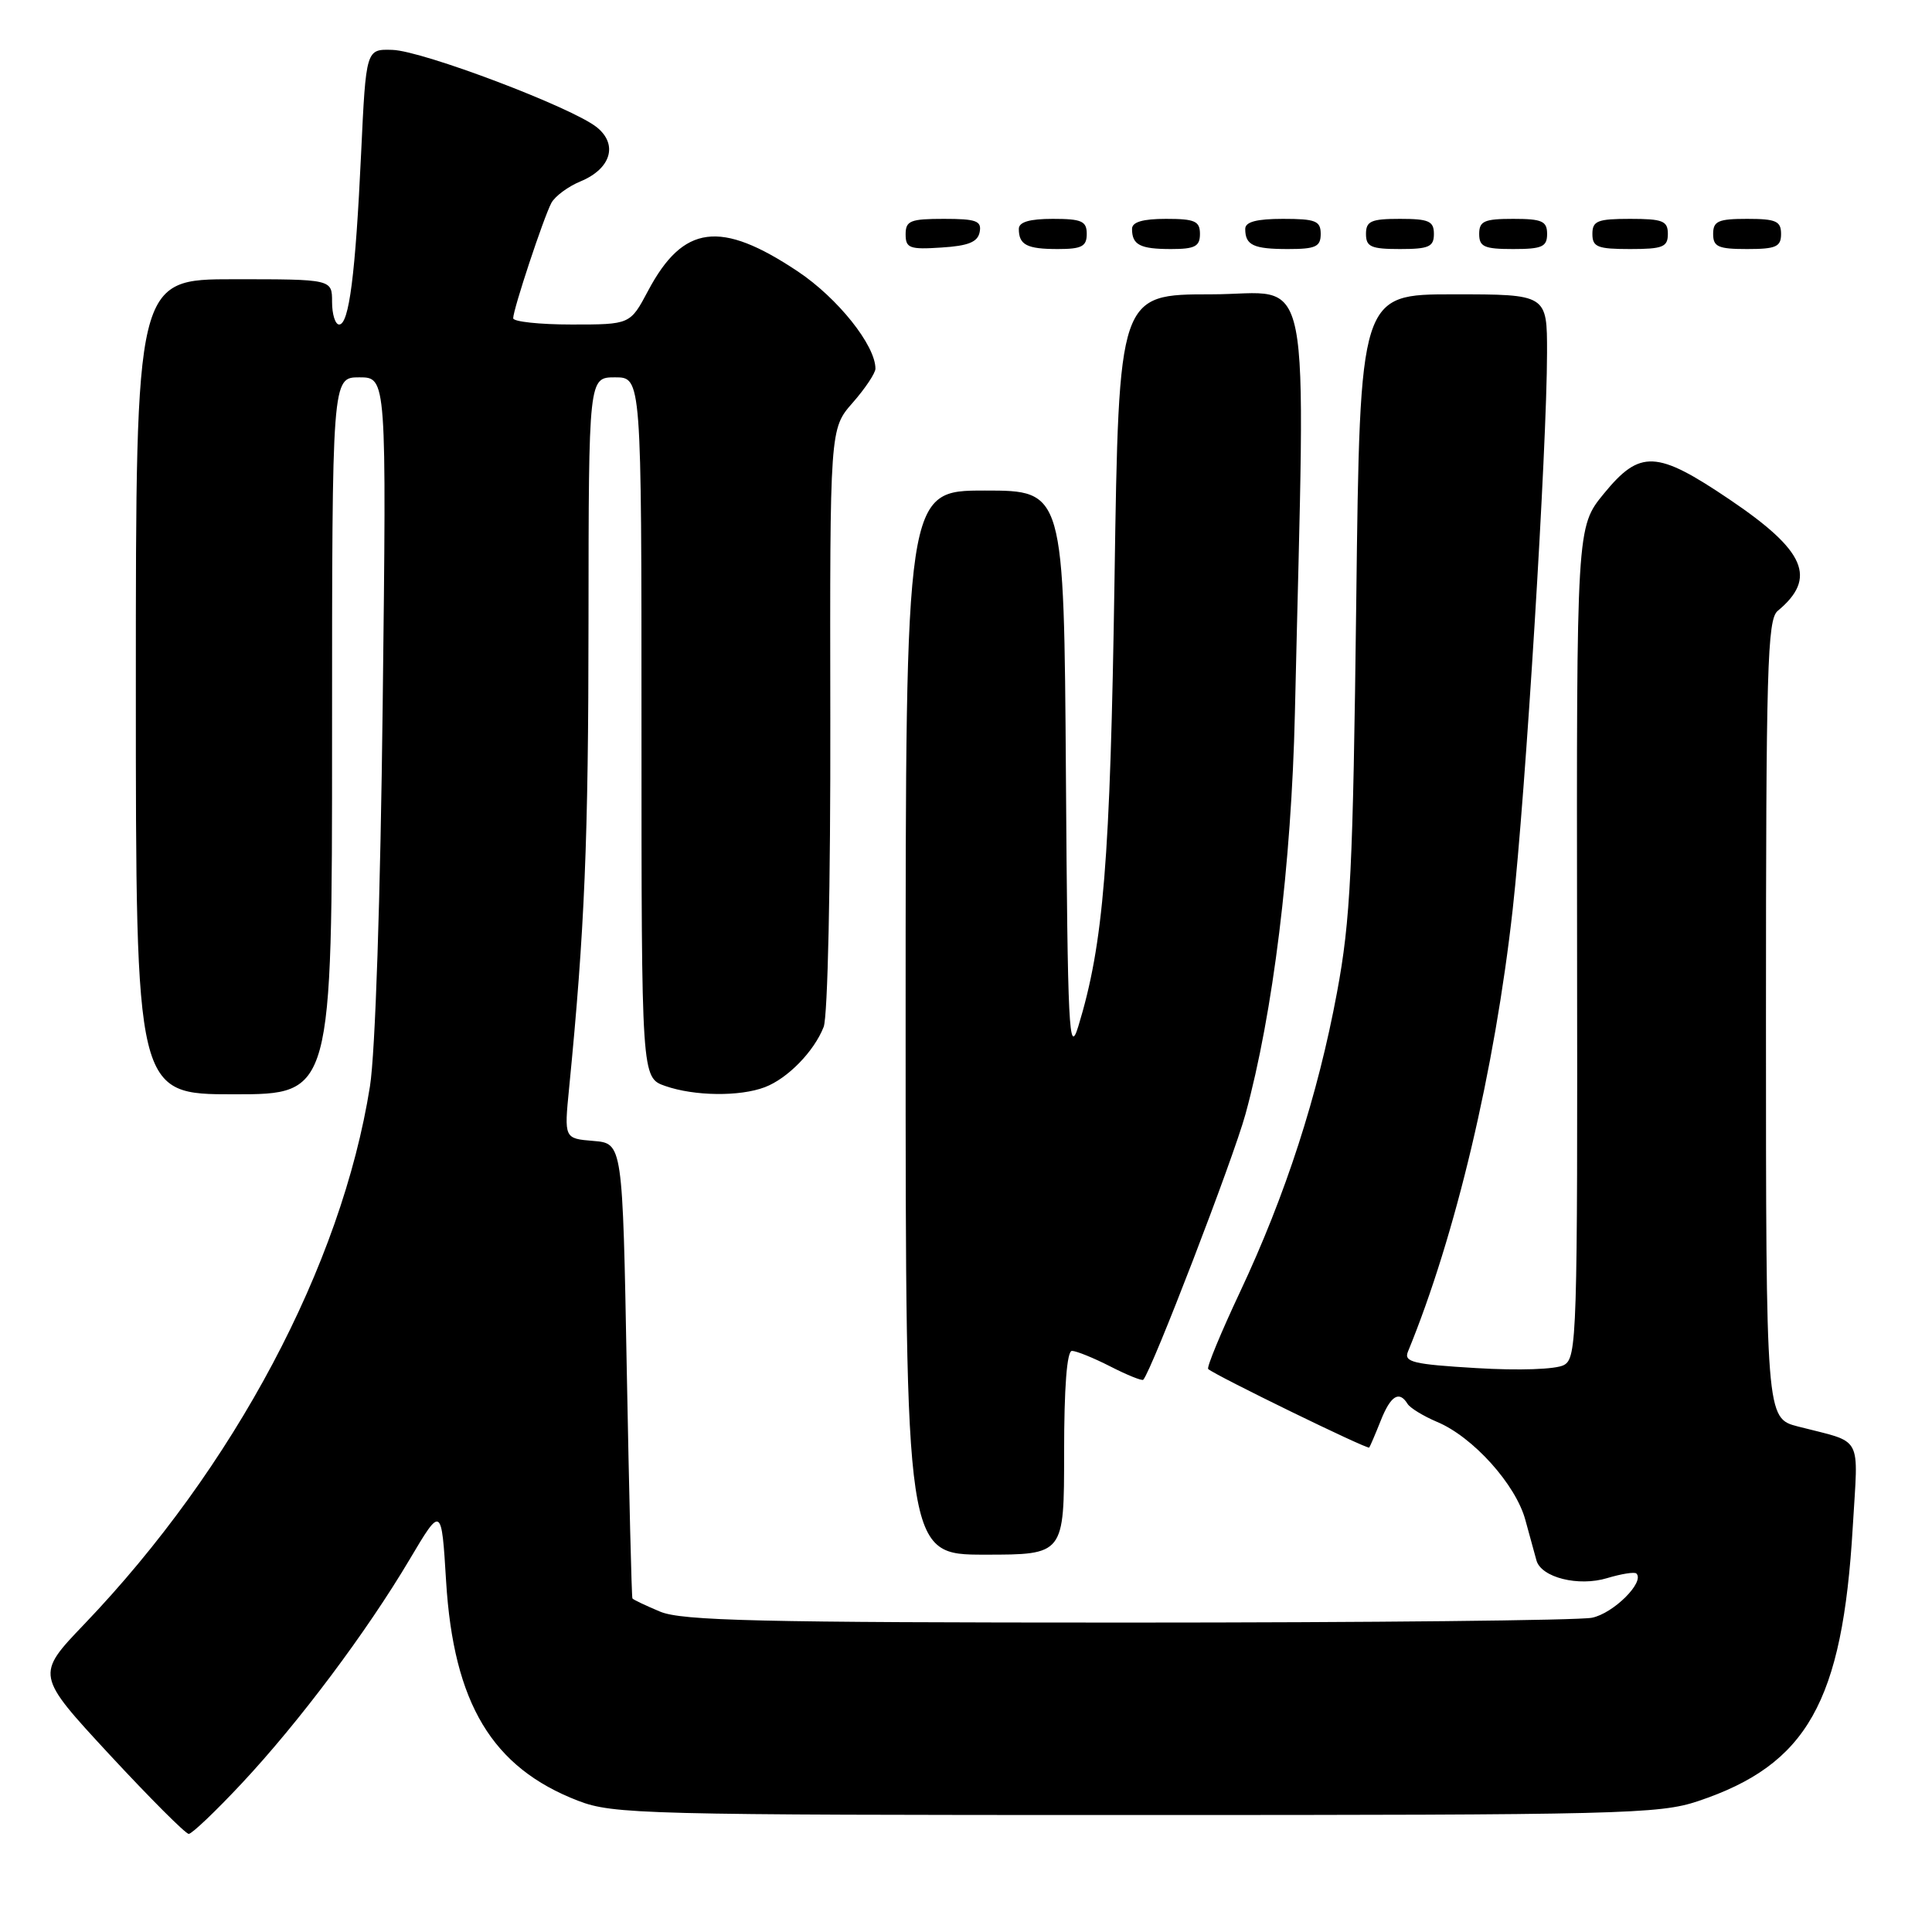 <?xml version="1.0" encoding="UTF-8" standalone="no"?>
<!DOCTYPE svg PUBLIC "-//W3C//DTD SVG 1.1//EN" "http://www.w3.org/Graphics/SVG/1.1/DTD/svg11.dtd" >
<svg xmlns="http://www.w3.org/2000/svg" xmlns:xlink="http://www.w3.org/1999/xlink" version="1.1" viewBox="0 0 256 256">
 <g >
 <path fill="currentColor"
d=" M 32.04 236.30 C 39.62 228.20 48.58 216.24 54.28 206.63 C 58.50 199.52 58.50 199.52 59.11 209.51 C 60.10 225.72 65.21 234.22 76.60 238.61 C 81.24 240.40 85.22 240.50 150.50 240.50 C 214.84 240.50 219.87 240.38 225.00 238.66 C 239.46 233.82 244.14 225.55 245.50 202.34 C 246.23 189.88 246.99 191.28 238.25 189.02 C 234.00 187.92 234.00 187.92 234.00 135.08 C 234.00 88.51 234.18 82.09 235.55 80.95 C 240.81 76.59 239.26 72.99 229.17 66.18 C 219.50 59.65 217.32 59.55 212.52 65.41 C 208.90 69.83 208.90 69.83 208.97 124.87 C 209.04 177.22 208.96 179.95 207.22 180.88 C 206.15 181.45 201.30 181.62 195.64 181.28 C 187.24 180.78 185.99 180.48 186.56 179.10 C 192.87 163.75 198.06 141.83 200.44 120.50 C 202.14 105.29 204.98 59.23 204.99 46.75 C 205.00 39.00 205.00 39.00 192.60 39.00 C 180.20 39.00 180.20 39.00 179.71 79.75 C 179.28 115.21 178.95 121.93 177.16 131.50 C 174.62 145.17 170.34 158.37 164.32 171.17 C 161.77 176.59 159.87 181.19 160.09 181.40 C 160.99 182.23 181.23 192.10 181.43 191.81 C 181.55 191.64 182.24 190.04 182.95 188.25 C 184.27 184.92 185.40 184.22 186.51 186.02 C 186.85 186.57 188.61 187.64 190.40 188.40 C 195.16 190.38 200.85 196.70 202.12 201.41 C 202.73 203.66 203.39 206.07 203.59 206.77 C 204.23 209.03 209.16 210.26 212.95 209.11 C 214.85 208.54 216.59 208.26 216.83 208.50 C 217.97 209.63 213.78 213.79 210.94 214.36 C 209.19 214.71 181.47 215.00 149.34 215.00 C 100.60 215.00 90.36 214.76 87.47 213.55 C 85.56 212.75 83.91 211.97 83.80 211.80 C 83.69 211.64 83.36 198.00 83.05 181.50 C 82.50 151.50 82.50 151.50 78.63 151.18 C 74.75 150.86 74.75 150.86 75.41 144.18 C 77.48 123.17 77.97 111.33 77.98 82.25 C 78.00 50.00 78.00 50.00 81.50 50.00 C 85.00 50.00 85.00 50.00 85.00 96.40 C 85.00 142.80 85.00 142.80 88.15 143.90 C 92.01 145.25 98.03 145.32 101.34 144.06 C 104.37 142.91 107.87 139.32 109.14 136.07 C 109.68 134.68 110.06 117.21 110.02 95.23 C 109.96 56.81 109.96 56.81 112.98 53.37 C 114.64 51.48 116.00 49.44 116.00 48.85 C 116.00 45.76 111.01 39.50 105.72 35.97 C 95.46 29.12 90.53 29.76 85.87 38.54 C 83.50 43.00 83.50 43.00 75.75 43.00 C 71.49 43.00 68.00 42.62 68.00 42.17 C 68.00 40.99 72.03 28.83 73.06 26.89 C 73.54 26.00 75.28 24.71 76.93 24.03 C 80.95 22.36 81.92 19.16 79.09 16.87 C 75.85 14.25 56.01 6.73 52.00 6.61 C 48.50 6.50 48.50 6.50 47.85 20.31 C 47.10 36.38 46.25 43.00 44.94 43.00 C 44.42 43.00 44.00 41.65 44.00 40.00 C 44.00 37.00 44.00 37.00 31.00 37.00 C 18.00 37.00 18.00 37.00 18.00 91.00 C 18.00 145.00 18.00 145.00 31.00 145.00 C 44.00 145.00 44.00 145.00 44.00 97.50 C 44.00 50.00 44.00 50.00 47.61 50.00 C 51.22 50.00 51.22 50.00 50.71 93.25 C 50.41 119.00 49.73 139.51 49.02 143.95 C 45.26 167.67 31.03 194.46 11.16 215.22 C 4.74 221.93 4.74 221.93 14.49 232.47 C 19.86 238.26 24.59 243.00 25.01 243.00 C 25.43 243.00 28.59 239.99 32.04 236.30 Z  M 141.00 192.50 C 141.00 183.82 141.37 179.00 142.04 179.00 C 142.61 179.00 144.91 179.93 147.14 181.07 C 149.37 182.21 151.33 183.00 151.49 182.82 C 152.63 181.57 163.39 153.61 165.03 147.64 C 168.68 134.31 171.12 114.56 171.58 94.50 C 172.98 33.09 174.16 39.00 160.49 39.00 C 148.25 39.00 148.25 39.00 147.68 76.75 C 147.11 114.24 146.23 125.02 142.88 136.00 C 141.64 140.03 141.47 136.56 141.24 102.75 C 140.98 65.00 140.98 65.00 130.49 65.00 C 120.00 65.00 120.00 65.00 120.00 135.50 C 120.00 206.00 120.00 206.00 130.50 206.00 C 141.00 206.00 141.00 206.00 141.00 192.50 Z  M 129.81 30.75 C 130.10 29.27 129.36 29.00 125.07 29.00 C 120.62 29.00 120.00 29.25 120.00 31.05 C 120.00 32.88 120.53 33.08 124.74 32.80 C 128.31 32.58 129.56 32.07 129.81 30.75 Z  M 144.00 31.00 C 144.00 29.30 143.33 29.00 139.50 29.00 C 136.42 29.00 135.00 29.42 135.00 30.33 C 135.00 32.45 136.07 33.00 140.17 33.00 C 143.33 33.00 144.00 32.65 144.00 31.00 Z  M 159.00 31.00 C 159.00 29.30 158.33 29.00 154.50 29.00 C 151.42 29.00 150.00 29.42 150.00 30.33 C 150.00 32.45 151.07 33.00 155.17 33.00 C 158.33 33.00 159.00 32.65 159.00 31.00 Z  M 175.00 31.00 C 175.00 29.27 174.33 29.00 170.00 29.00 C 166.50 29.00 165.00 29.40 165.00 30.33 C 165.00 32.49 166.08 33.00 170.67 33.00 C 174.33 33.00 175.00 32.69 175.00 31.00 Z  M 190.00 31.00 C 190.00 29.30 189.33 29.00 185.50 29.00 C 181.67 29.00 181.00 29.30 181.00 31.00 C 181.00 32.70 181.67 33.00 185.50 33.00 C 189.33 33.00 190.00 32.70 190.00 31.00 Z  M 205.00 31.00 C 205.00 29.30 204.33 29.00 200.50 29.00 C 196.67 29.00 196.00 29.30 196.00 31.00 C 196.00 32.70 196.67 33.00 200.50 33.00 C 204.33 33.00 205.00 32.70 205.00 31.00 Z  M 221.00 31.00 C 221.00 29.27 220.33 29.00 216.00 29.00 C 211.67 29.00 211.00 29.27 211.00 31.00 C 211.00 32.73 211.67 33.00 216.00 33.00 C 220.33 33.00 221.00 32.73 221.00 31.00 Z  M 236.00 31.00 C 236.00 29.30 235.33 29.00 231.50 29.00 C 227.67 29.00 227.00 29.30 227.00 31.00 C 227.00 32.70 227.67 33.00 231.50 33.00 C 235.33 33.00 236.00 32.70 236.00 31.00 Z "/>
</g>
</svg>